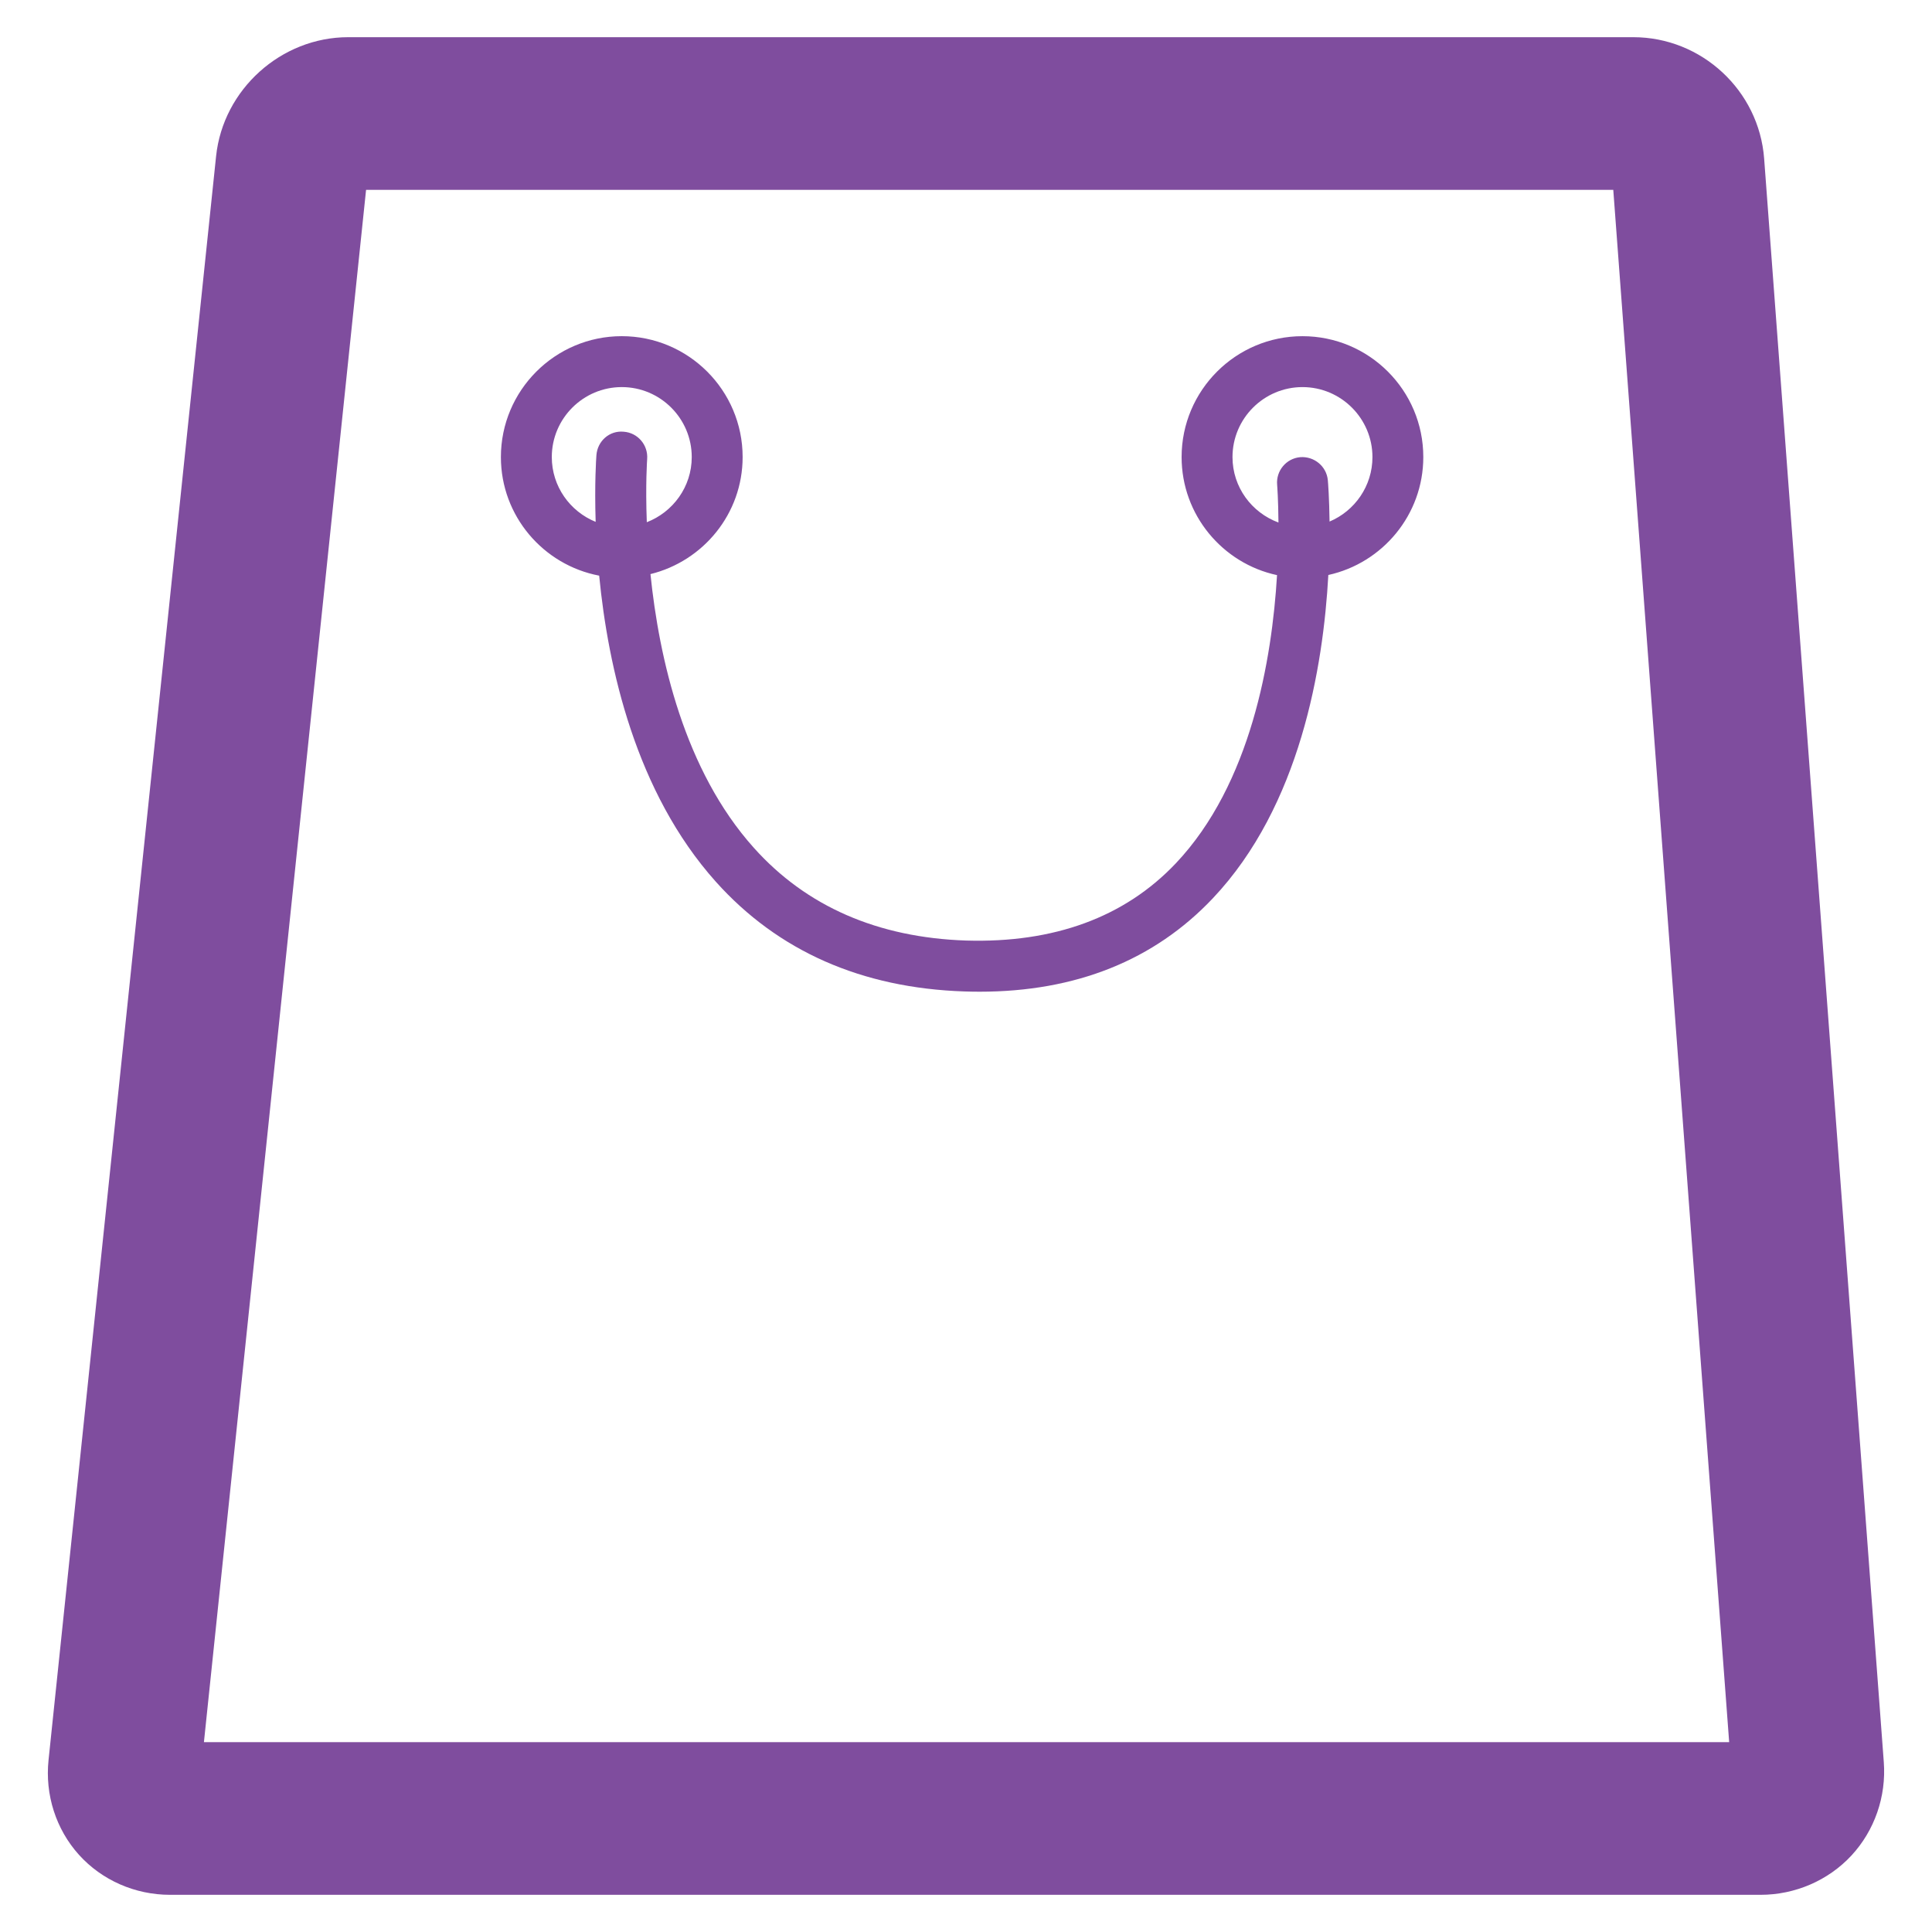 <svg height="64px" width="64px" version="1.1" id="Capa_1" xmlns="http://www.w3.org/2000/svg" xmlns:xlink="http://www.w3.org/1999/xlink" viewBox="-4.36 -4.36 226.51 226.51" xml:space="preserve" fill="#7F4D9E"><g id="SVGRepo_bgCarrier" stroke-width="0"></g><g id="SVGRepo_tracerCarrier" stroke-linecap="round" stroke-linejoin="round"></g><g id="SVGRepo_iconCarrier"> <g> <g> <path style="fill:#7F4D9E;" d="M187.129,0H36.465c-7.864,0-14.667,6.122-15.49,13.951L1.332,201.979 c-0.43,4.081,0.871,8.127,3.556,11.11c2.691,2.989,6.587,4.702,10.693,4.702h186.465c4.052,0,7.936-1.677,10.651-4.6 c2.715-2.924,4.105-6.922,3.801-10.961L202.47,14.237C201.873,6.253,195.136,0,187.129,0z M19.549,199.89l19.01-181.99h146.224 l13.587,181.99H19.549z"></path> <path style="fill:#7F4D9E;" d="M148.344,35.055c-7.817,0-14.171,6.355-14.171,14.171c0,6.79,4.803,12.471,11.188,13.843 c-0.591,9.887-3.055,24.482-11.868,33.79c-6.009,6.343-14.315,9.356-24.584,9.052c-10.358-0.346-18.73-3.998-24.876-10.86 c-8.175-9.105-11.122-22.256-12.131-32.102c6.188-1.522,10.806-7.077,10.806-13.724c0-7.817-6.355-14.171-14.171-14.171 S54.366,41.41,54.366,49.227c0,6.904,4.97,12.656,11.522,13.903C66.932,73.876,70.16,88.513,79.57,99.02 c7.28,8.127,17.083,12.459,29.142,12.859c0.597,0.018,1.187,0.03,1.778,0.03c11.277,0,20.478-3.682,27.352-10.961 c10.233-10.824,12.942-27.102,13.533-37.896c6.355-1.396,11.134-7.059,11.134-13.825C162.515,41.41,156.161,35.055,148.344,35.055 z M60.333,49.227c0-4.523,3.682-8.204,8.204-8.204c4.523,0,8.204,3.682,8.204,8.204c0,3.485-2.196,6.45-5.269,7.638 c-0.167-4.427,0.036-7.315,0.042-7.411c0.125-1.641-1.104-3.079-2.745-3.198c-1.683-0.167-3.079,1.104-3.204,2.745 c-0.03,0.382-0.233,3.377-0.09,7.823C62.469,55.605,60.333,52.664,60.333,49.227z M151.519,56.787 c-0.036-2.745-0.173-4.559-0.203-4.845c-0.149-1.641-1.617-2.828-3.234-2.703c-1.641,0.143-2.852,1.599-2.709,3.234 c0.006,0.072,0.137,1.754,0.155,4.427c-3.133-1.152-5.388-4.141-5.388-7.673c0-4.523,3.682-8.204,8.204-8.204 s8.204,3.682,8.204,8.204C156.549,52.622,154.472,55.546,151.519,56.787z"></path> </g> </g> </g></svg>
